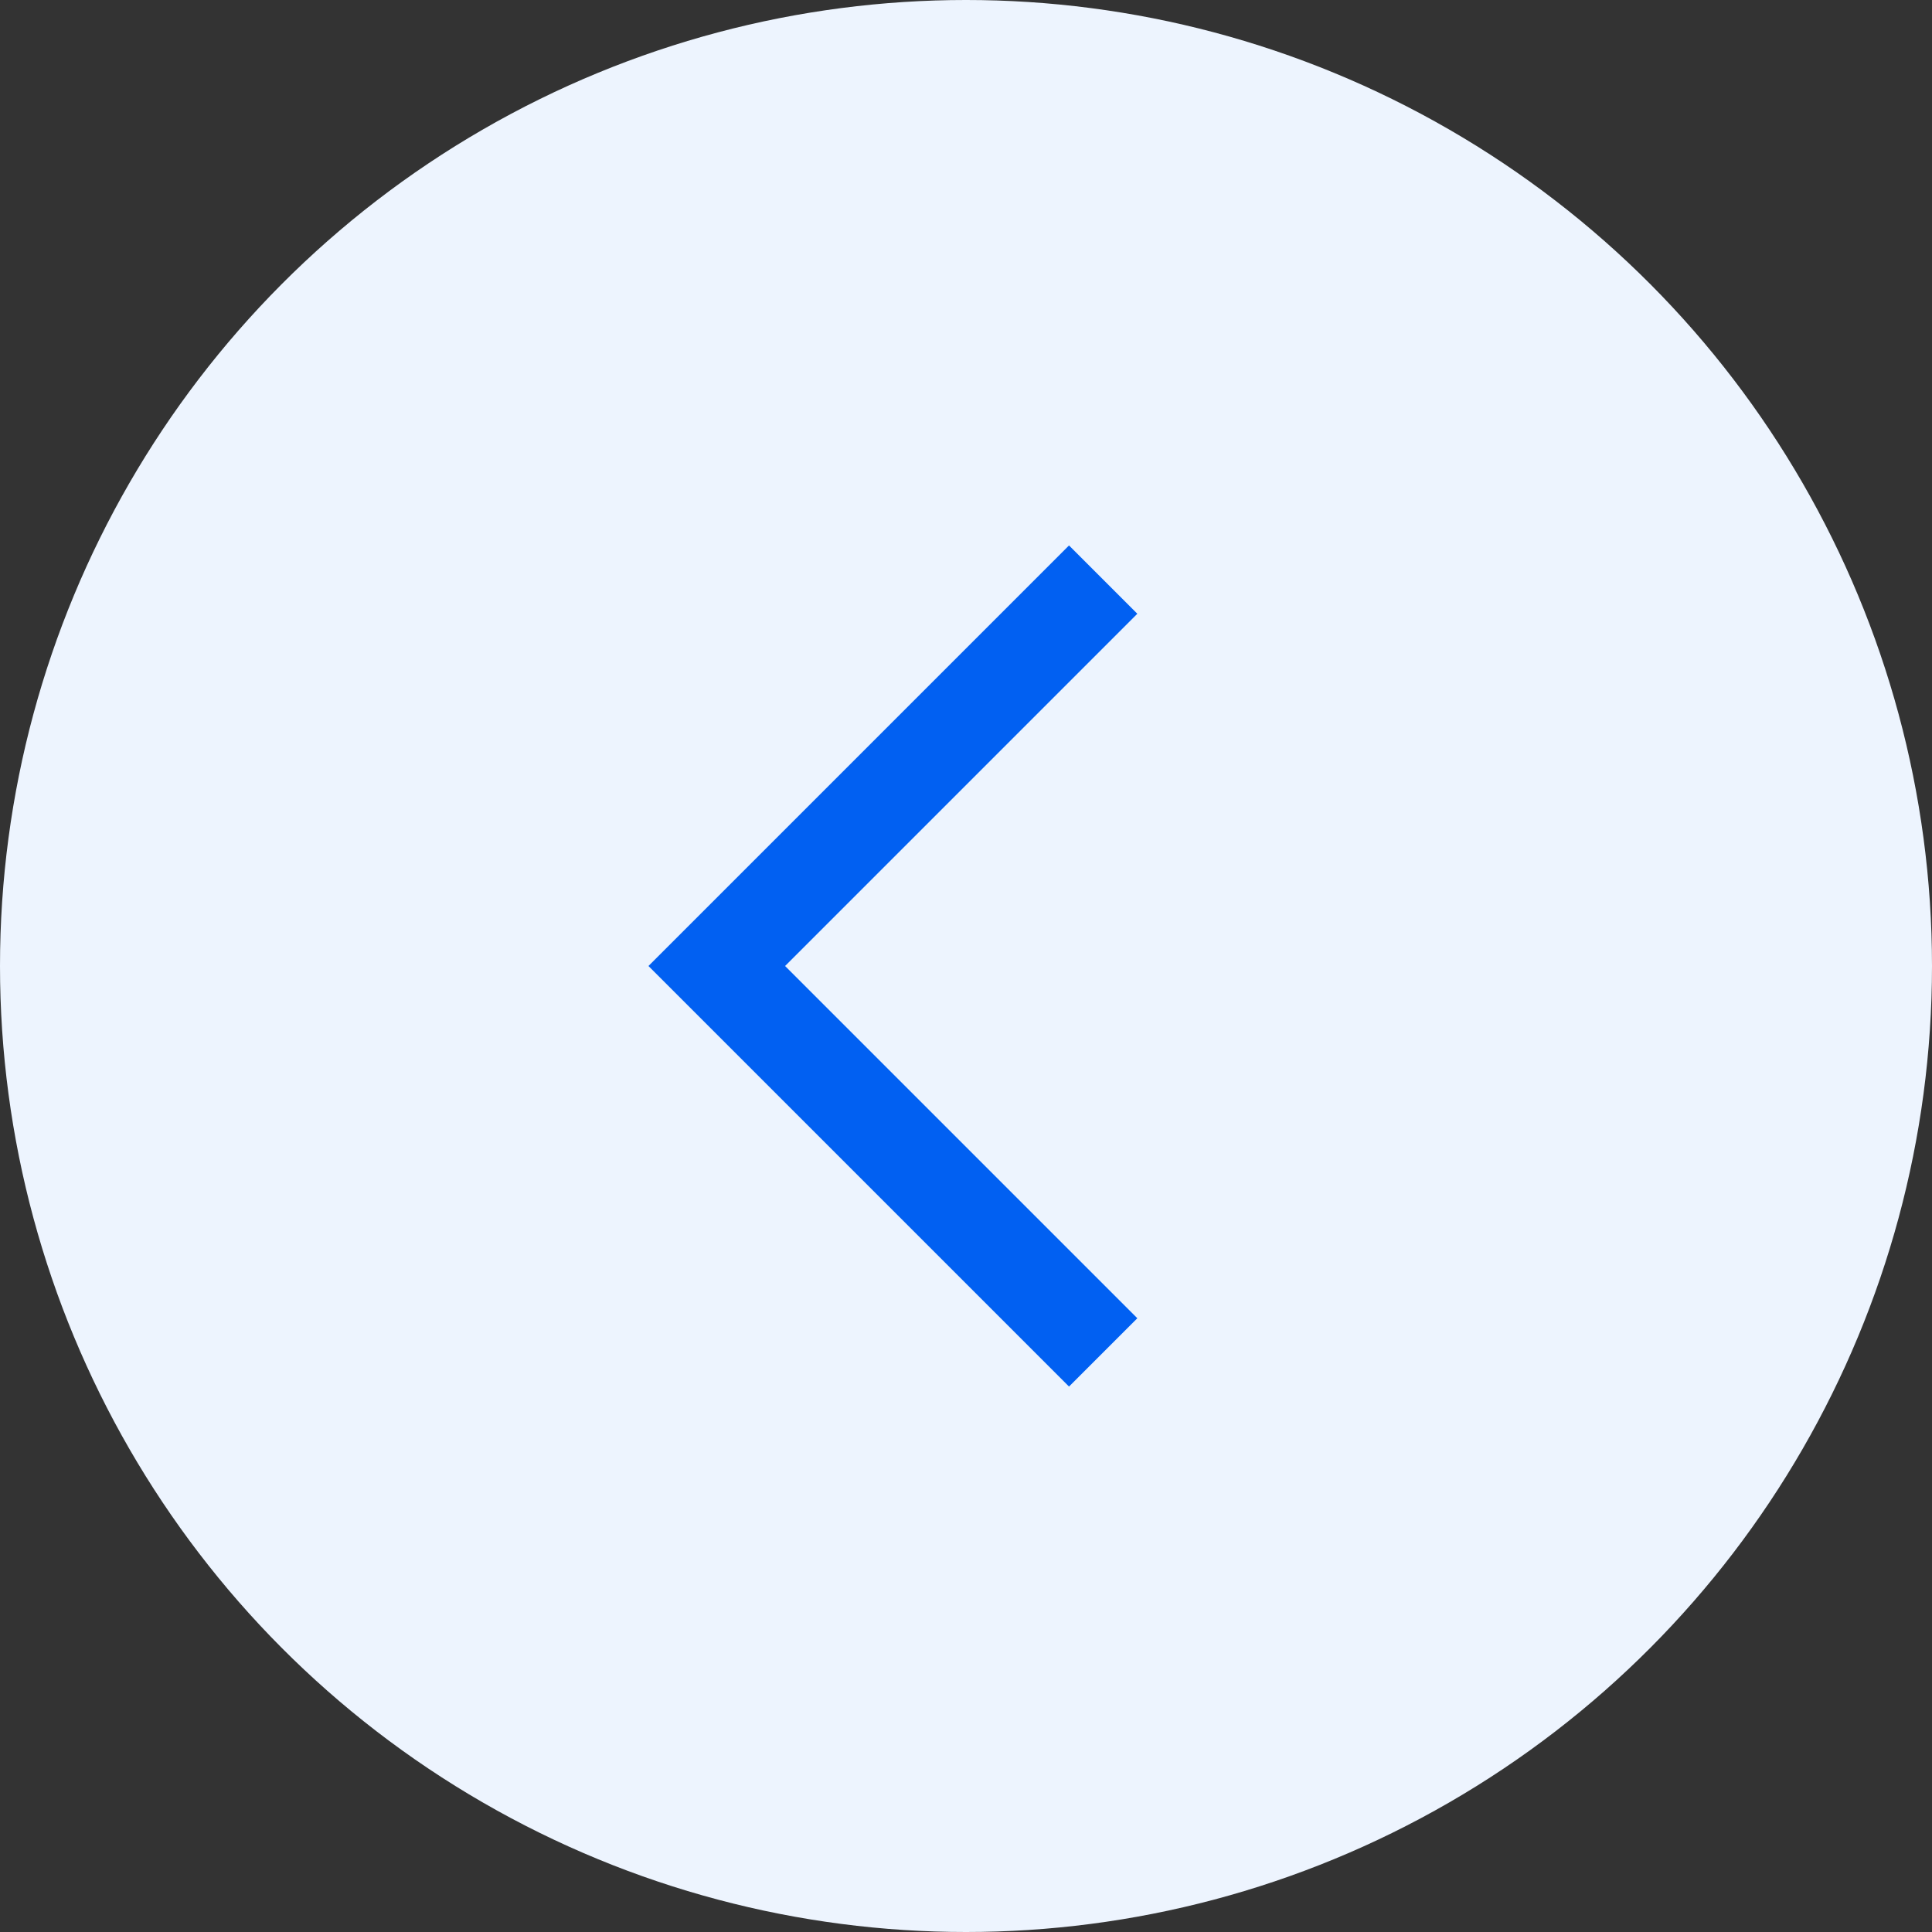 <?xml version="1.0" encoding="UTF-8"?><svg id="Layer_2" xmlns="http://www.w3.org/2000/svg" viewBox="0 0 40 40"><rect x="0" y="0" width="40" height="40" fill="#333333" stroke="none"/><defs><style>.cls-1{fill:none;stroke:#0160f2;stroke-miterlimit:10;stroke-width:2px;}.cls-2{fill:#edf4fe;stroke-width:0px;}</style></defs><g id="Layer_1-2"><circle class="cls-2" cx="20" cy="20" r="20"/><path class="cls-1" d="M22.84,12l-8,8,8,8"/></g></svg>